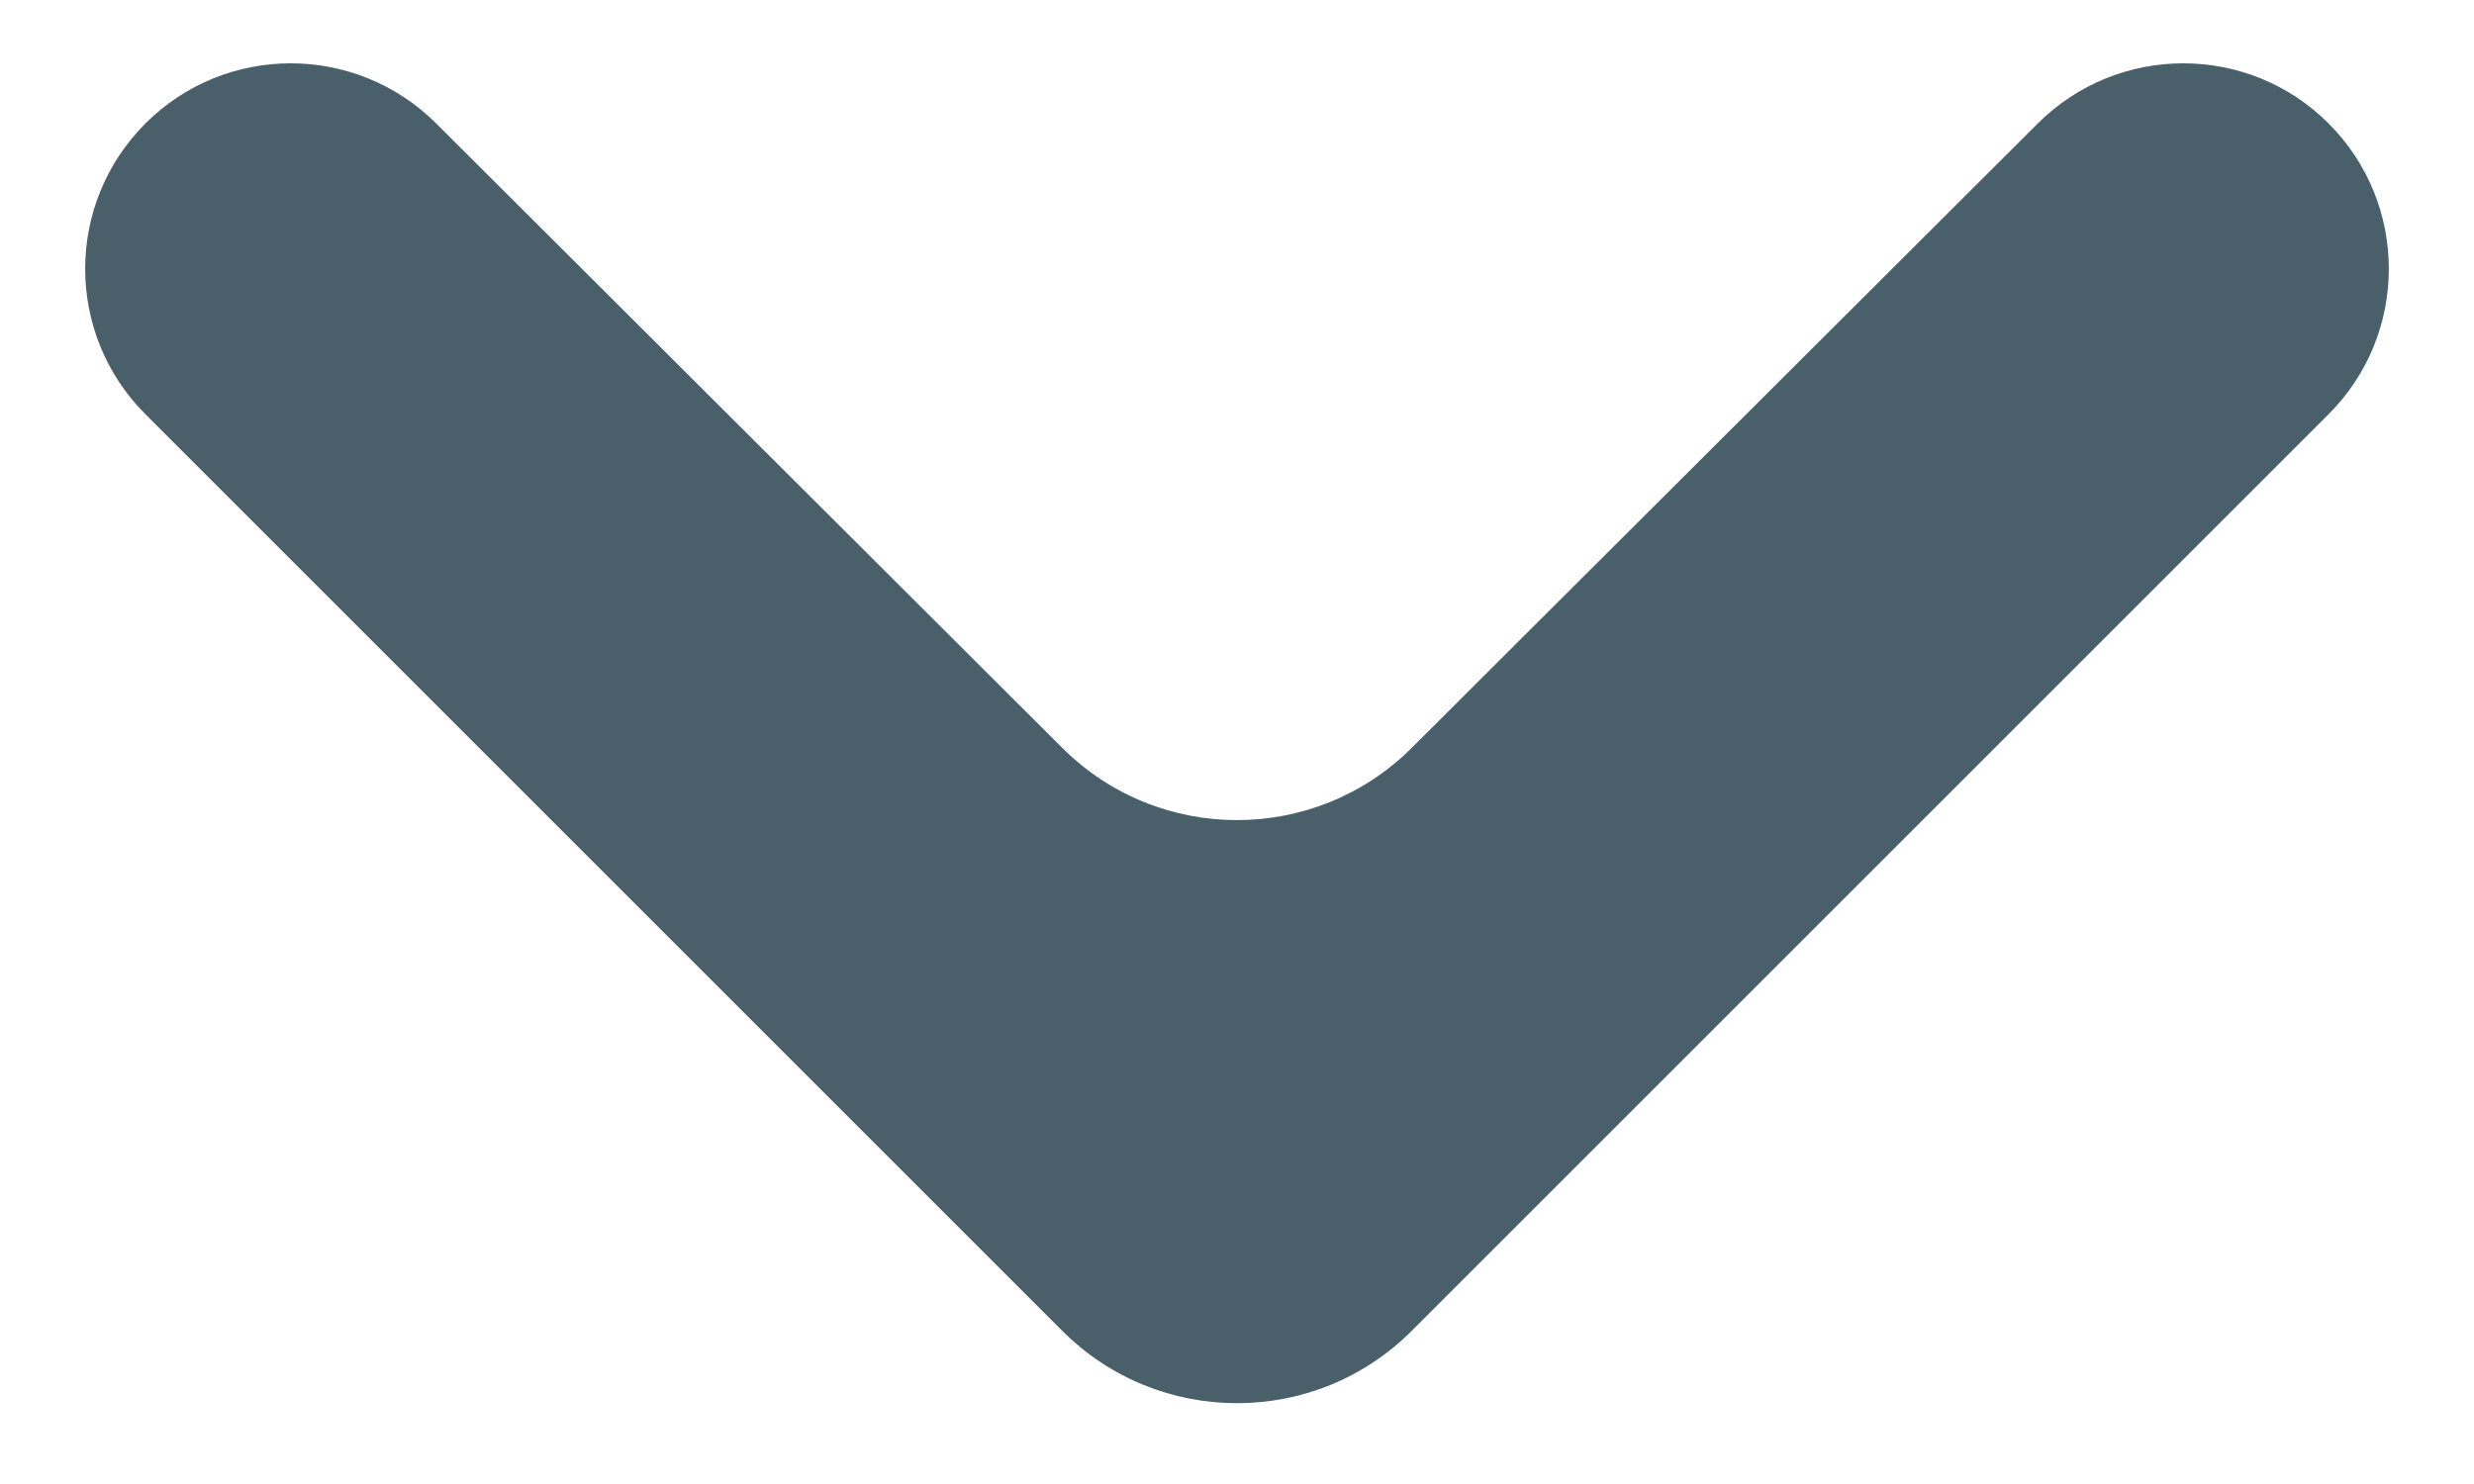 <svg width="10" height="6" viewBox="0 0 10 6" fill="none" xmlns="http://www.w3.org/2000/svg">
<path d="M9.412 1.675C9.737 1.35 9.737 0.824 9.412 0.499C9.088 0.175 8.562 0.175 8.237 0.499L5.706 3.024C5.316 3.413 4.684 3.413 4.294 3.024L1.763 0.499C1.438 0.175 0.912 0.175 0.588 0.499C0.263 0.824 0.263 1.35 0.588 1.675L4.293 5.38C4.683 5.771 5.317 5.771 5.707 5.38L9.412 1.675Z" fill="#495F6A"/>
</svg>
